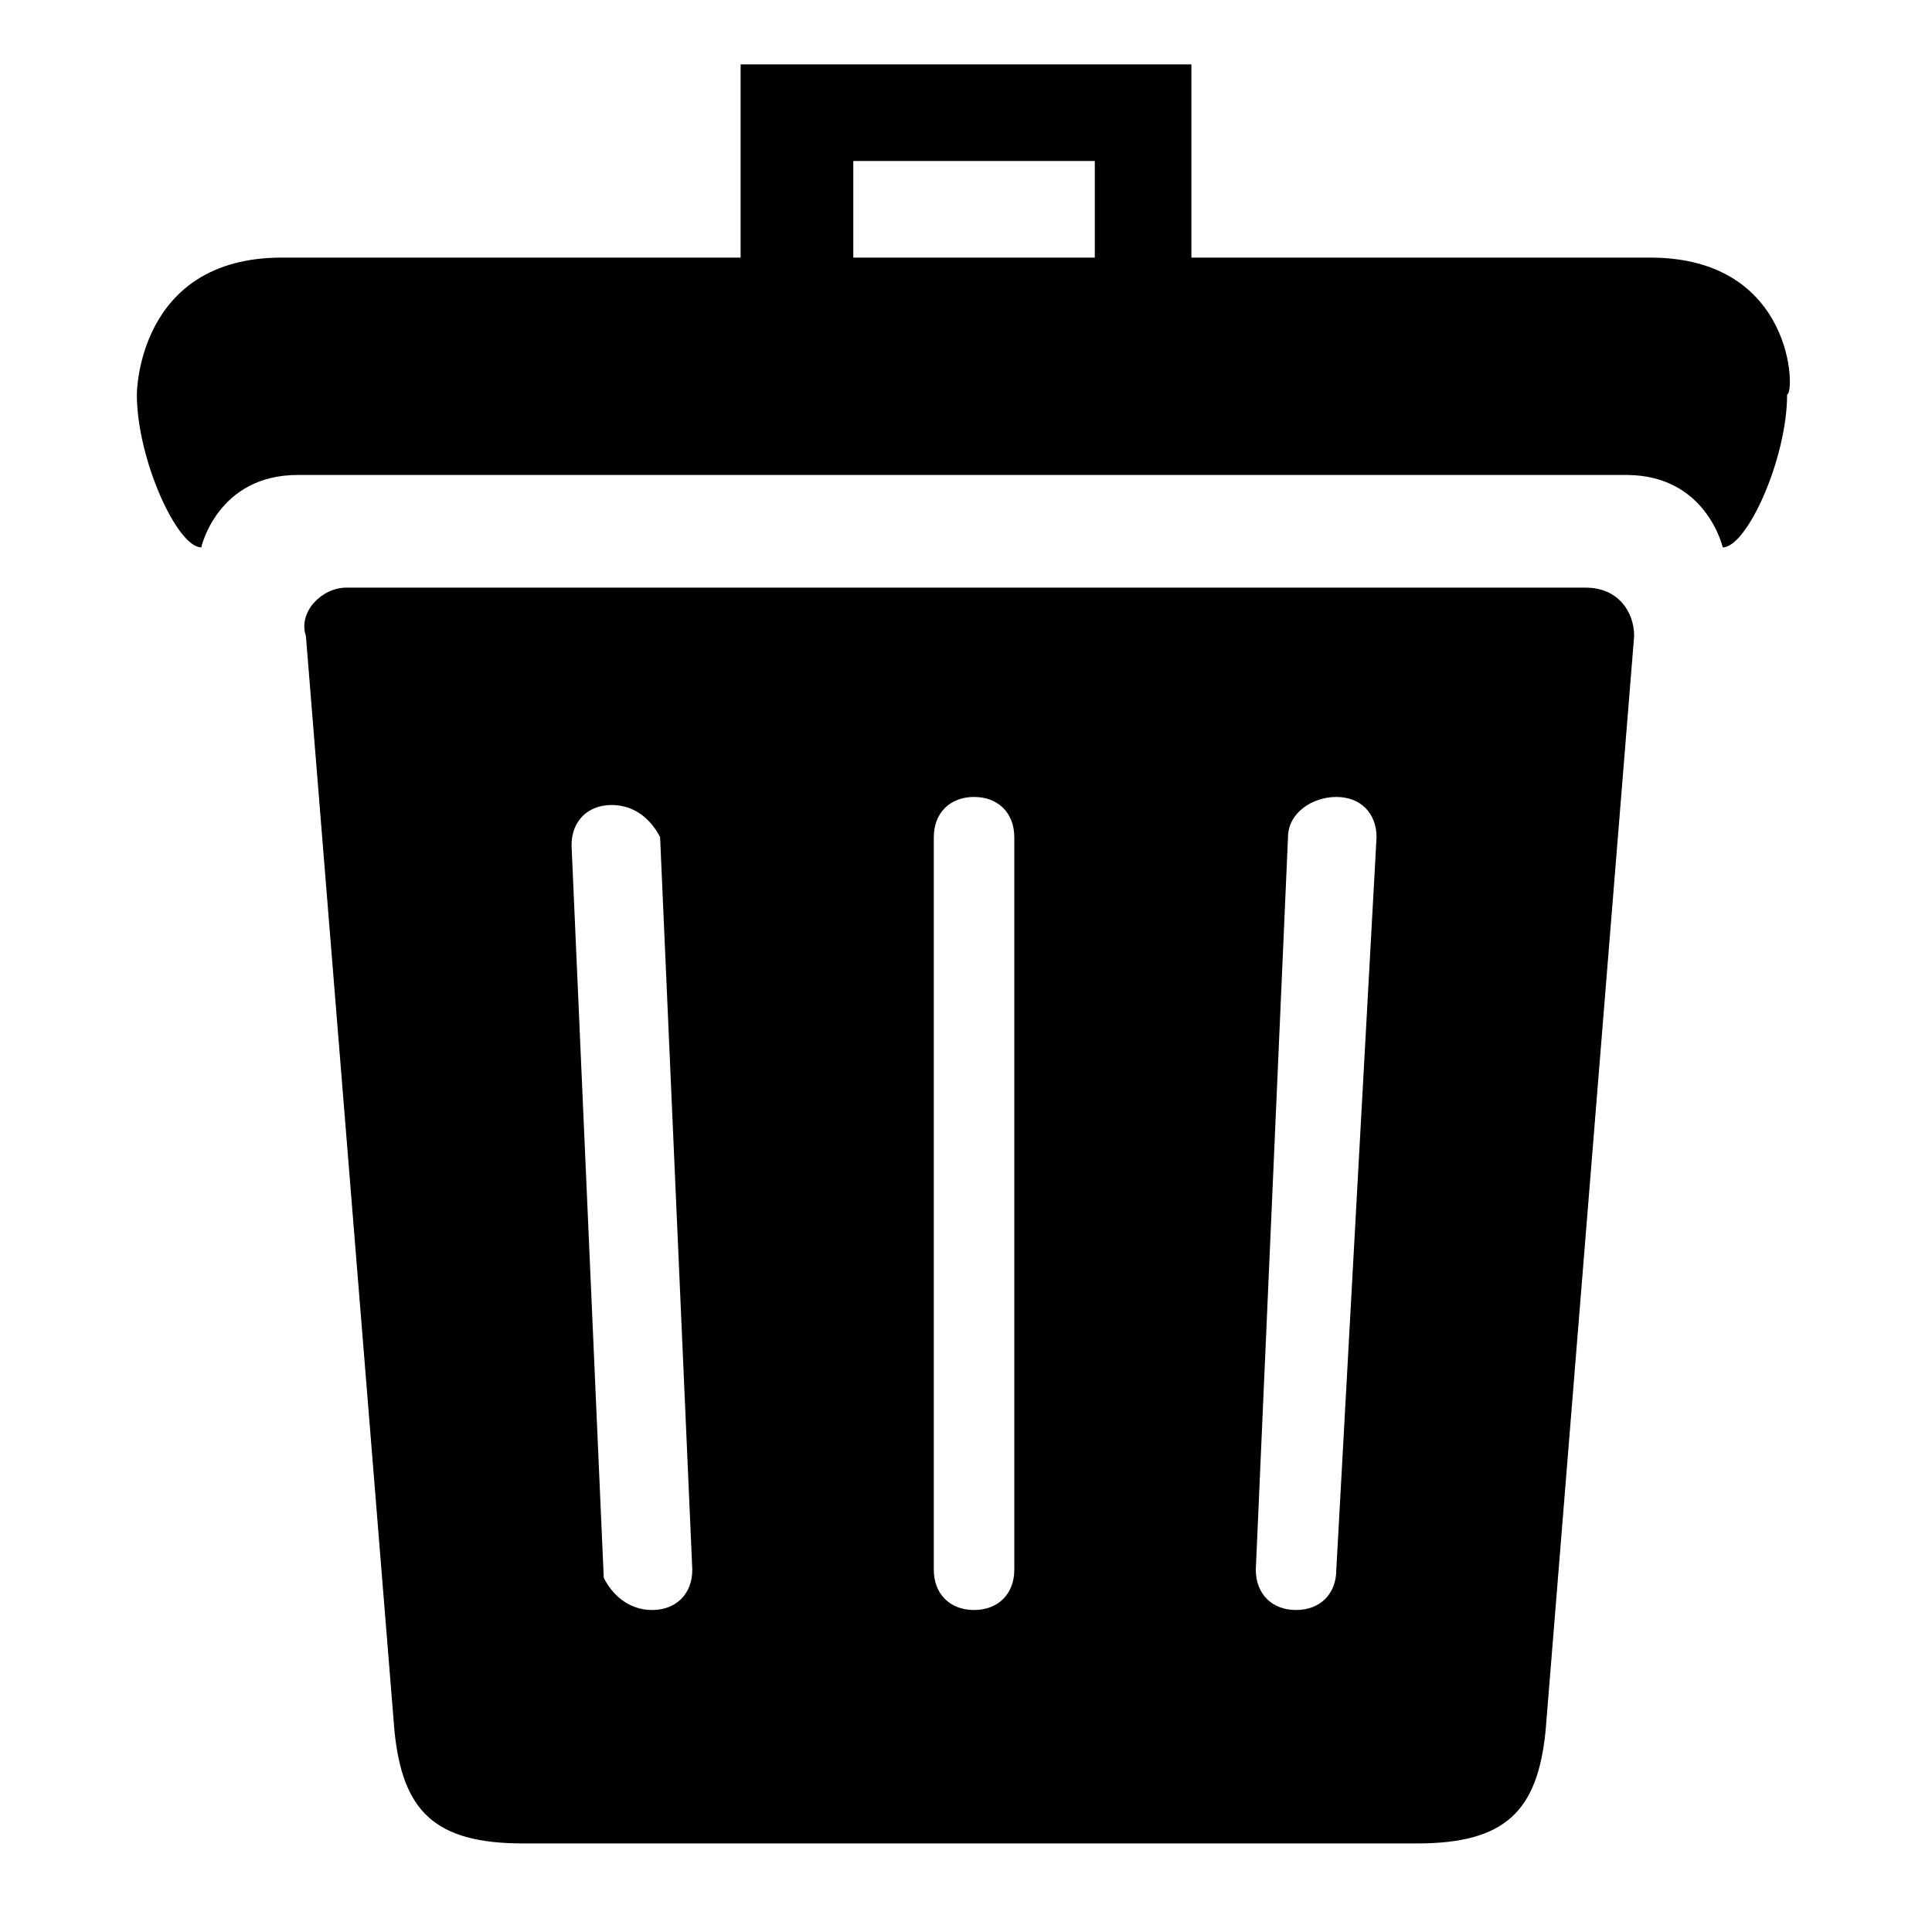 <!-- Generated by IcoMoon.io -->
<svg version="1.1" xmlns="http://www.w3.org/2000/svg" width="24" height="24" viewBox="0 0 24 24">
<title>delete</title>
<path d="M19.7 7.3h-15.4c-0.3 0-0.6 0.3-0.5 0.6l1.1 13.6c0.1 1 0.5 1.4 1.6 1.4h11.1c1.1 0 1.5-0.4 1.6-1.4l1.1-13.6c0-0.3-0.2-0.6-0.6-0.6zM8.1 20c0 0 0 0 0 0-0.3 0-0.5-0.2-0.6-0.4l-0.4-9.1c0-0.3 0.2-0.5 0.5-0.5s0.5 0.2 0.6 0.4l0.4 9.1c0 0.3-0.2 0.5-0.5 0.5zM12.6 19.5c0 0.3-0.2 0.5-0.5 0.5s-0.5-0.2-0.5-0.5v-9.1c0-0.3 0.2-0.5 0.5-0.5s0.5 0.2 0.5 0.5v9.1zM16.6 19.5c0 0.3-0.2 0.5-0.5 0.5 0 0 0 0 0 0-0.3 0-0.5-0.2-0.5-0.5l0.4-9.1c0-0.3 0.3-0.5 0.6-0.5s0.5 0.2 0.5 0.5l-0.5 9.1z"></path>
<path d="M20.5 3.2c-1.8 0-5.7 0-5.7 0v-2.4c0 0 0 0 0 0h-5.6c0 0 0 0 0 0v2.4c0 0-4 0-5.7 0-1.8 0-1.8 1.7-1.8 1.7 0 0.8 0.5 1.9 0.8 1.9 0 0 0.2-0.9 1.2-0.9 0.5 0 3.8 0 8.2 0 0 0 0.1 0 0.1 0 4.4 0 7.7 0 8.2 0 1 0 1.2 0.9 1.2 0.9 0.3 0 0.8-1.1 0.8-1.9 0.1 0 0.1-1.7-1.7-1.7zM13.5 3.2h-2.9v-1.2h3v1.2z"></path>
</svg>
